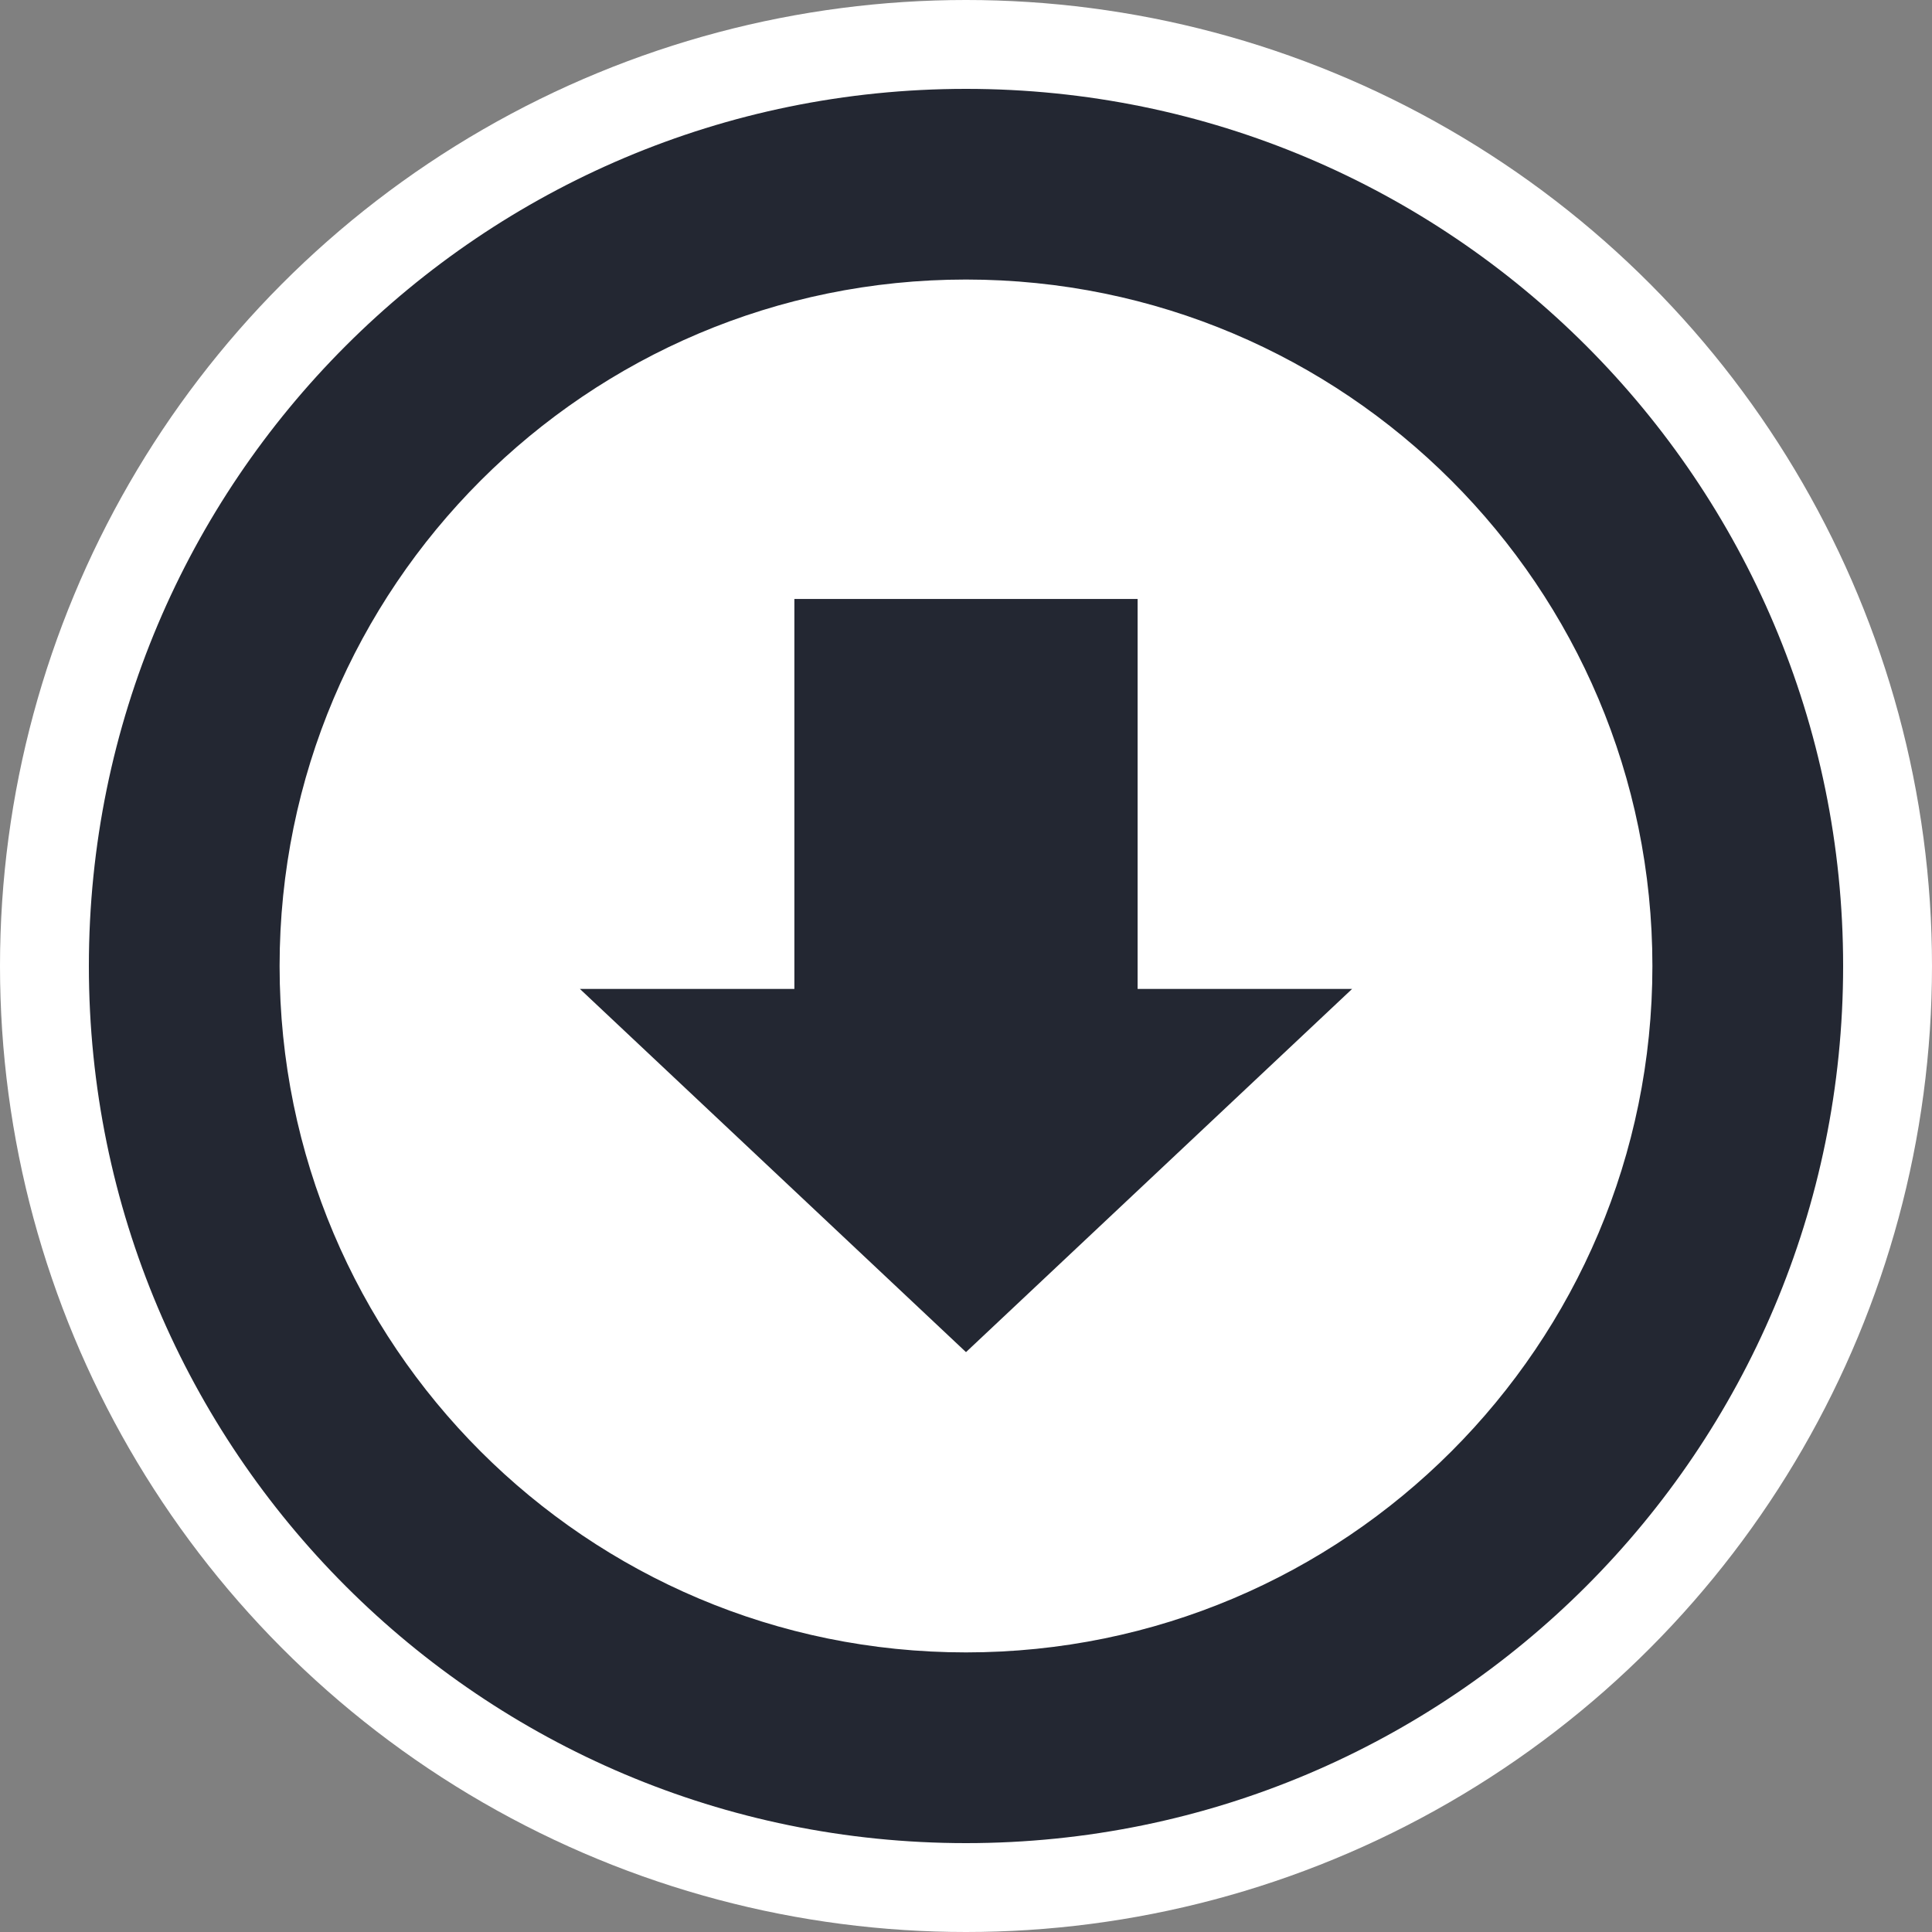 <?xml version="1.0" encoding="utf-8"?>
<!-- Generator: Adobe Illustrator 16.0.0, SVG Export Plug-In . SVG Version: 6.00 Build 0)  -->
<!DOCTYPE svg PUBLIC "-//W3C//DTD SVG 1.1//EN" "http://www.w3.org/Graphics/SVG/1.1/DTD/svg11.dtd">
<svg version="1.1" id="Layer_1" xmlns="http://www.w3.org/2000/svg" xmlns:xlink="http://www.w3.org/1999/xlink" x="0px" y="0px"
	 width="64px" height="64px" viewBox="0 0 64 64" enable-background="new 0 0 64 64" xml:space="preserve">
<rect x="0" y="0" width="64" height="64" fill="#808080" stroke="none"/>
<circle fill="#FFFFFF" cx="32" cy="32" r="32"/>
<g>
	<path fill="#232732" d="M31.999,2.944C15.953,2.944,2.944,15.954,2.944,32c0,16.048,13.009,29.056,29.055,29.056
		c16.047,0,29.057-13.008,29.057-29.056C61.056,15.954,48.046,2.944,31.999,2.944z M31.999,54.738
		C19.439,54.738,9.262,44.561,9.262,32c0-12.559,10.178-22.74,22.737-22.74c12.562,0,22.739,10.181,22.739,22.74
		C54.738,44.561,44.561,54.738,31.999,54.738z M37.685,19.841H26.315v12.918h-7.106L32,44.791l12.791-12.032h-7.106V19.841z"/>
</g>
</svg>
